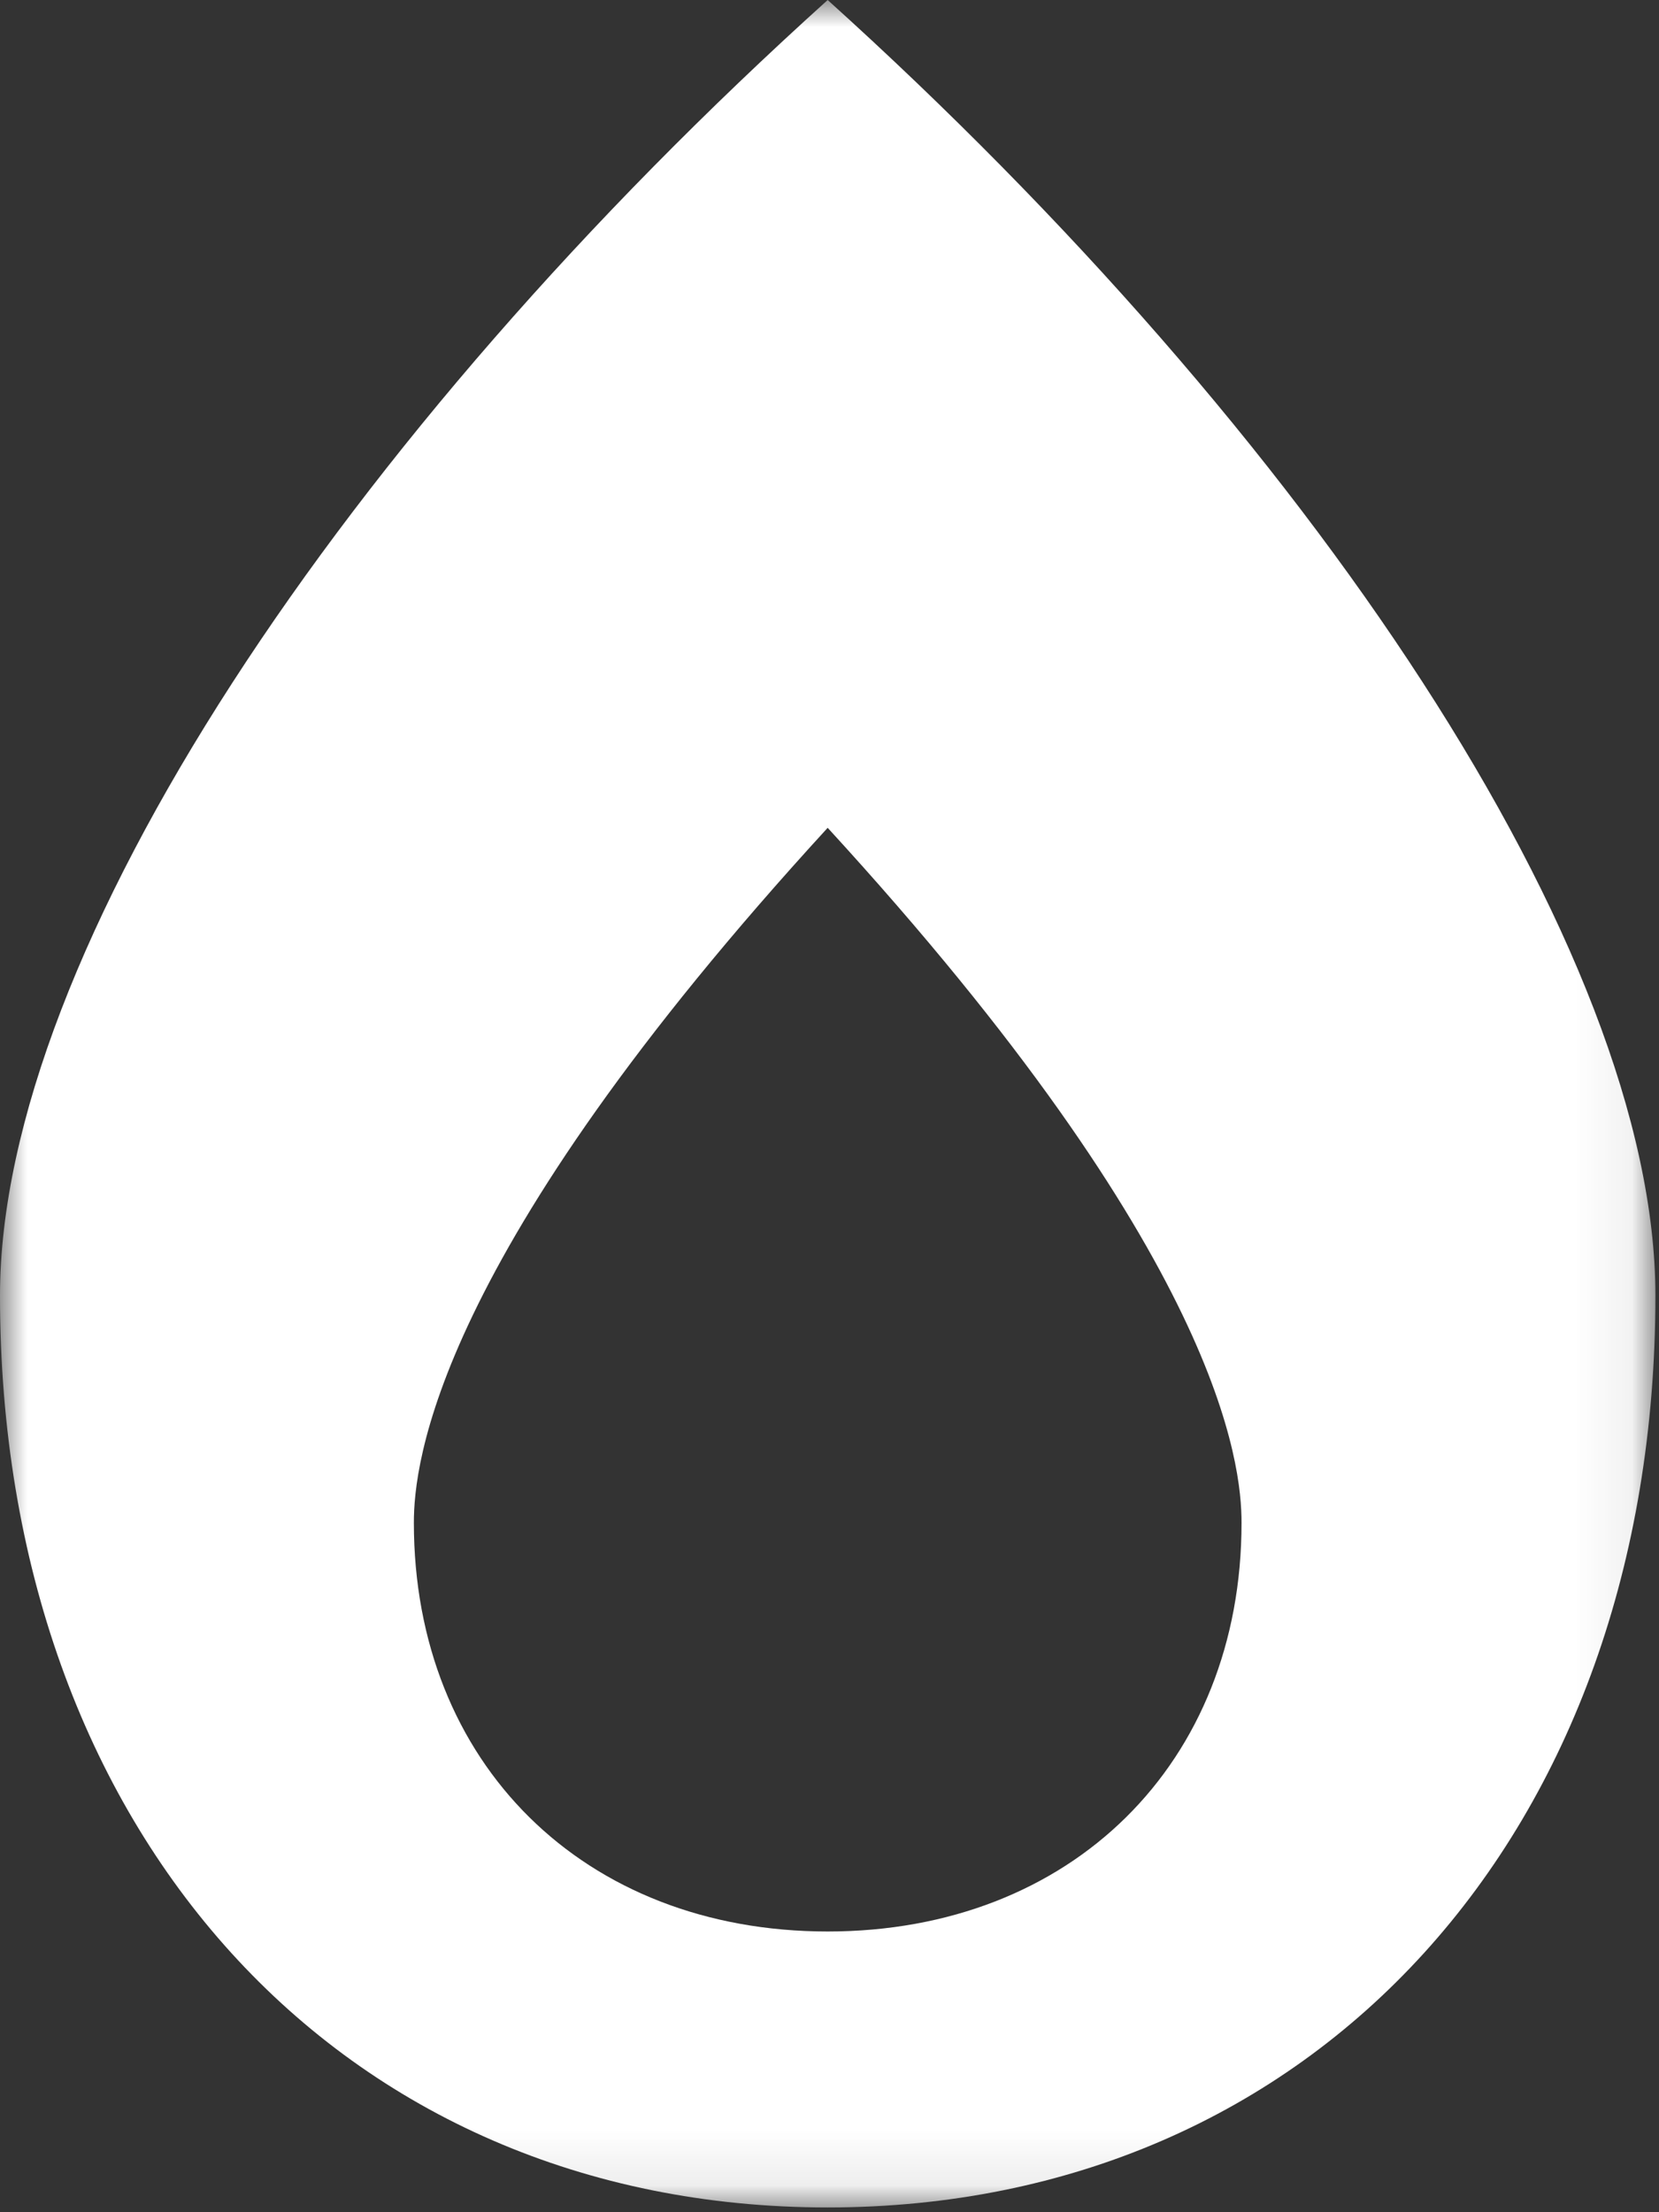 <?xml version="1.0" encoding="UTF-8"?>
<svg width="30px" height="40px" viewBox="0 0 30 40" version="1.1" xmlns="http://www.w3.org/2000/svg" xmlns:xlink="http://www.w3.org/1999/xlink">
    <rect x="0" y="0" width="30" height="40" fill="#333333" stroke="none"/>
    <!-- Generator: Sketch 60 (88103) - https://sketch.com -->
    <title>Group 3</title>
    <desc>Created with Sketch.</desc>
    <defs>
        <polygon id="path-1" points="0 8.69565217e-05 29.935 8.69565217e-05 29.935 39.913 0 39.913"></polygon>
    </defs>
    <g id="Diseño-Escritorio" stroke="none" stroke-width="1" fill="none" fill-rule="evenodd">
        <g id="Home" transform="translate(-840, -1898)">
            <g id="Group-3" transform="translate(840, 1898)">
                <mask id="mask-2" fill="white">
                    <use xlink:href="#path-1"></use>
                </mask>
                <g id="Clip-2"></g>
                <path d="M14.967,34.924 C10.563,34.924 7.484,31.884 7.484,27.534 C7.484,26.481 7.843,22.74 14.967,14.968 C22.093,22.74 22.451,26.481 22.451,27.534 C22.451,31.884 19.372,34.924 14.967,34.924 M14.967,8.69565217e-05 C6.213,7.897 -8.69565217e-05,17.22 -8.69565217e-05,23.426 C-8.69565217e-05,33.131 6.159,39.914 14.967,39.914 C23.776,39.914 29.935,33.131 29.935,23.426 C29.935,17.197 23.683,7.866 14.967,8.69565217e-05" id="Fill-1" fill="#FFFFFF" mask="url(#mask-2)"></path>
            </g>
        </g>
    </g>
</svg>